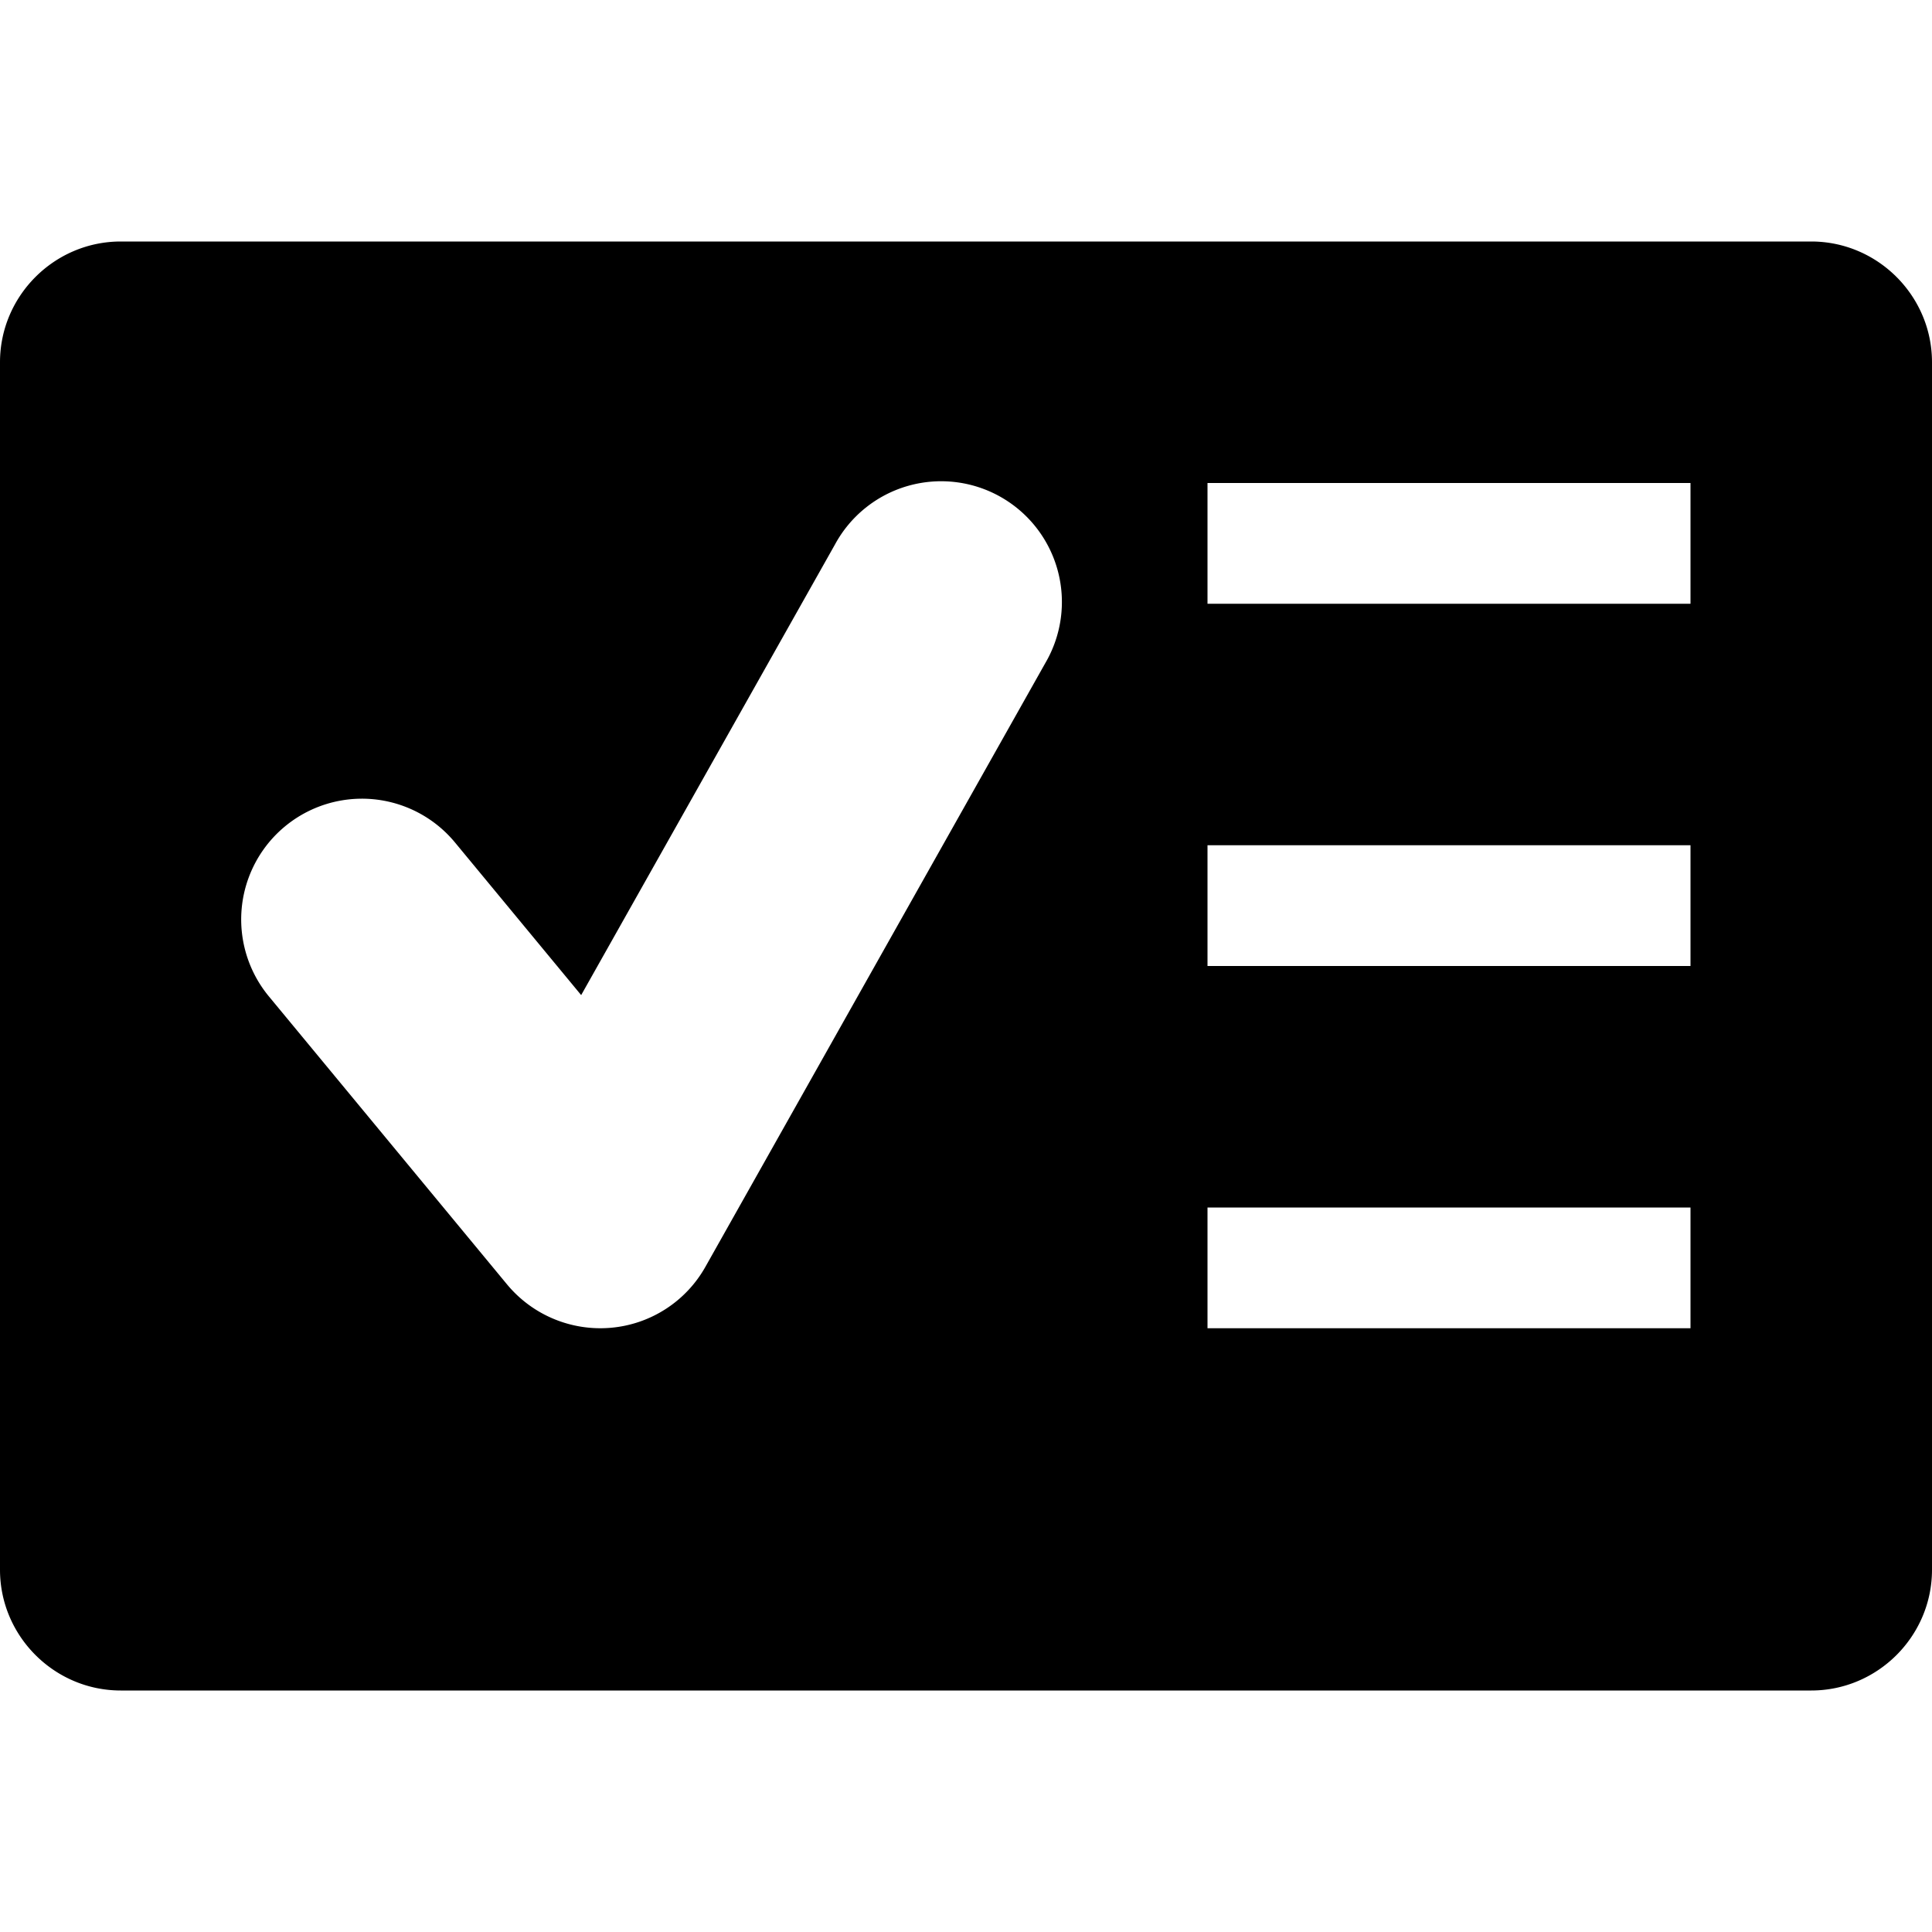 <svg xmlns="http://www.w3.org/2000/svg" viewBox="0 0 16 16">
  <path d="M15 2c.55 0 1 .45 1 1v10c0 .55-.45 1-1 1H1c-.55 0-1-.45-1-1V3c0-.55.45-1 1-1h14zM8.657 5.491a1 1 0 1 0-1.742-.982L4.813 8.241 3.768 6.977a1 1 0 0 0-1.541 1.275L4.2 10.638a1.004 1.004 0 0 0 .86.358.997.997 0 0 0 .782-.505l2.815-5zM10 11h4v-1h-4v1zm0-3h4V7h-4v1zm0-3h4V4h-4v1z"/>
</svg>
